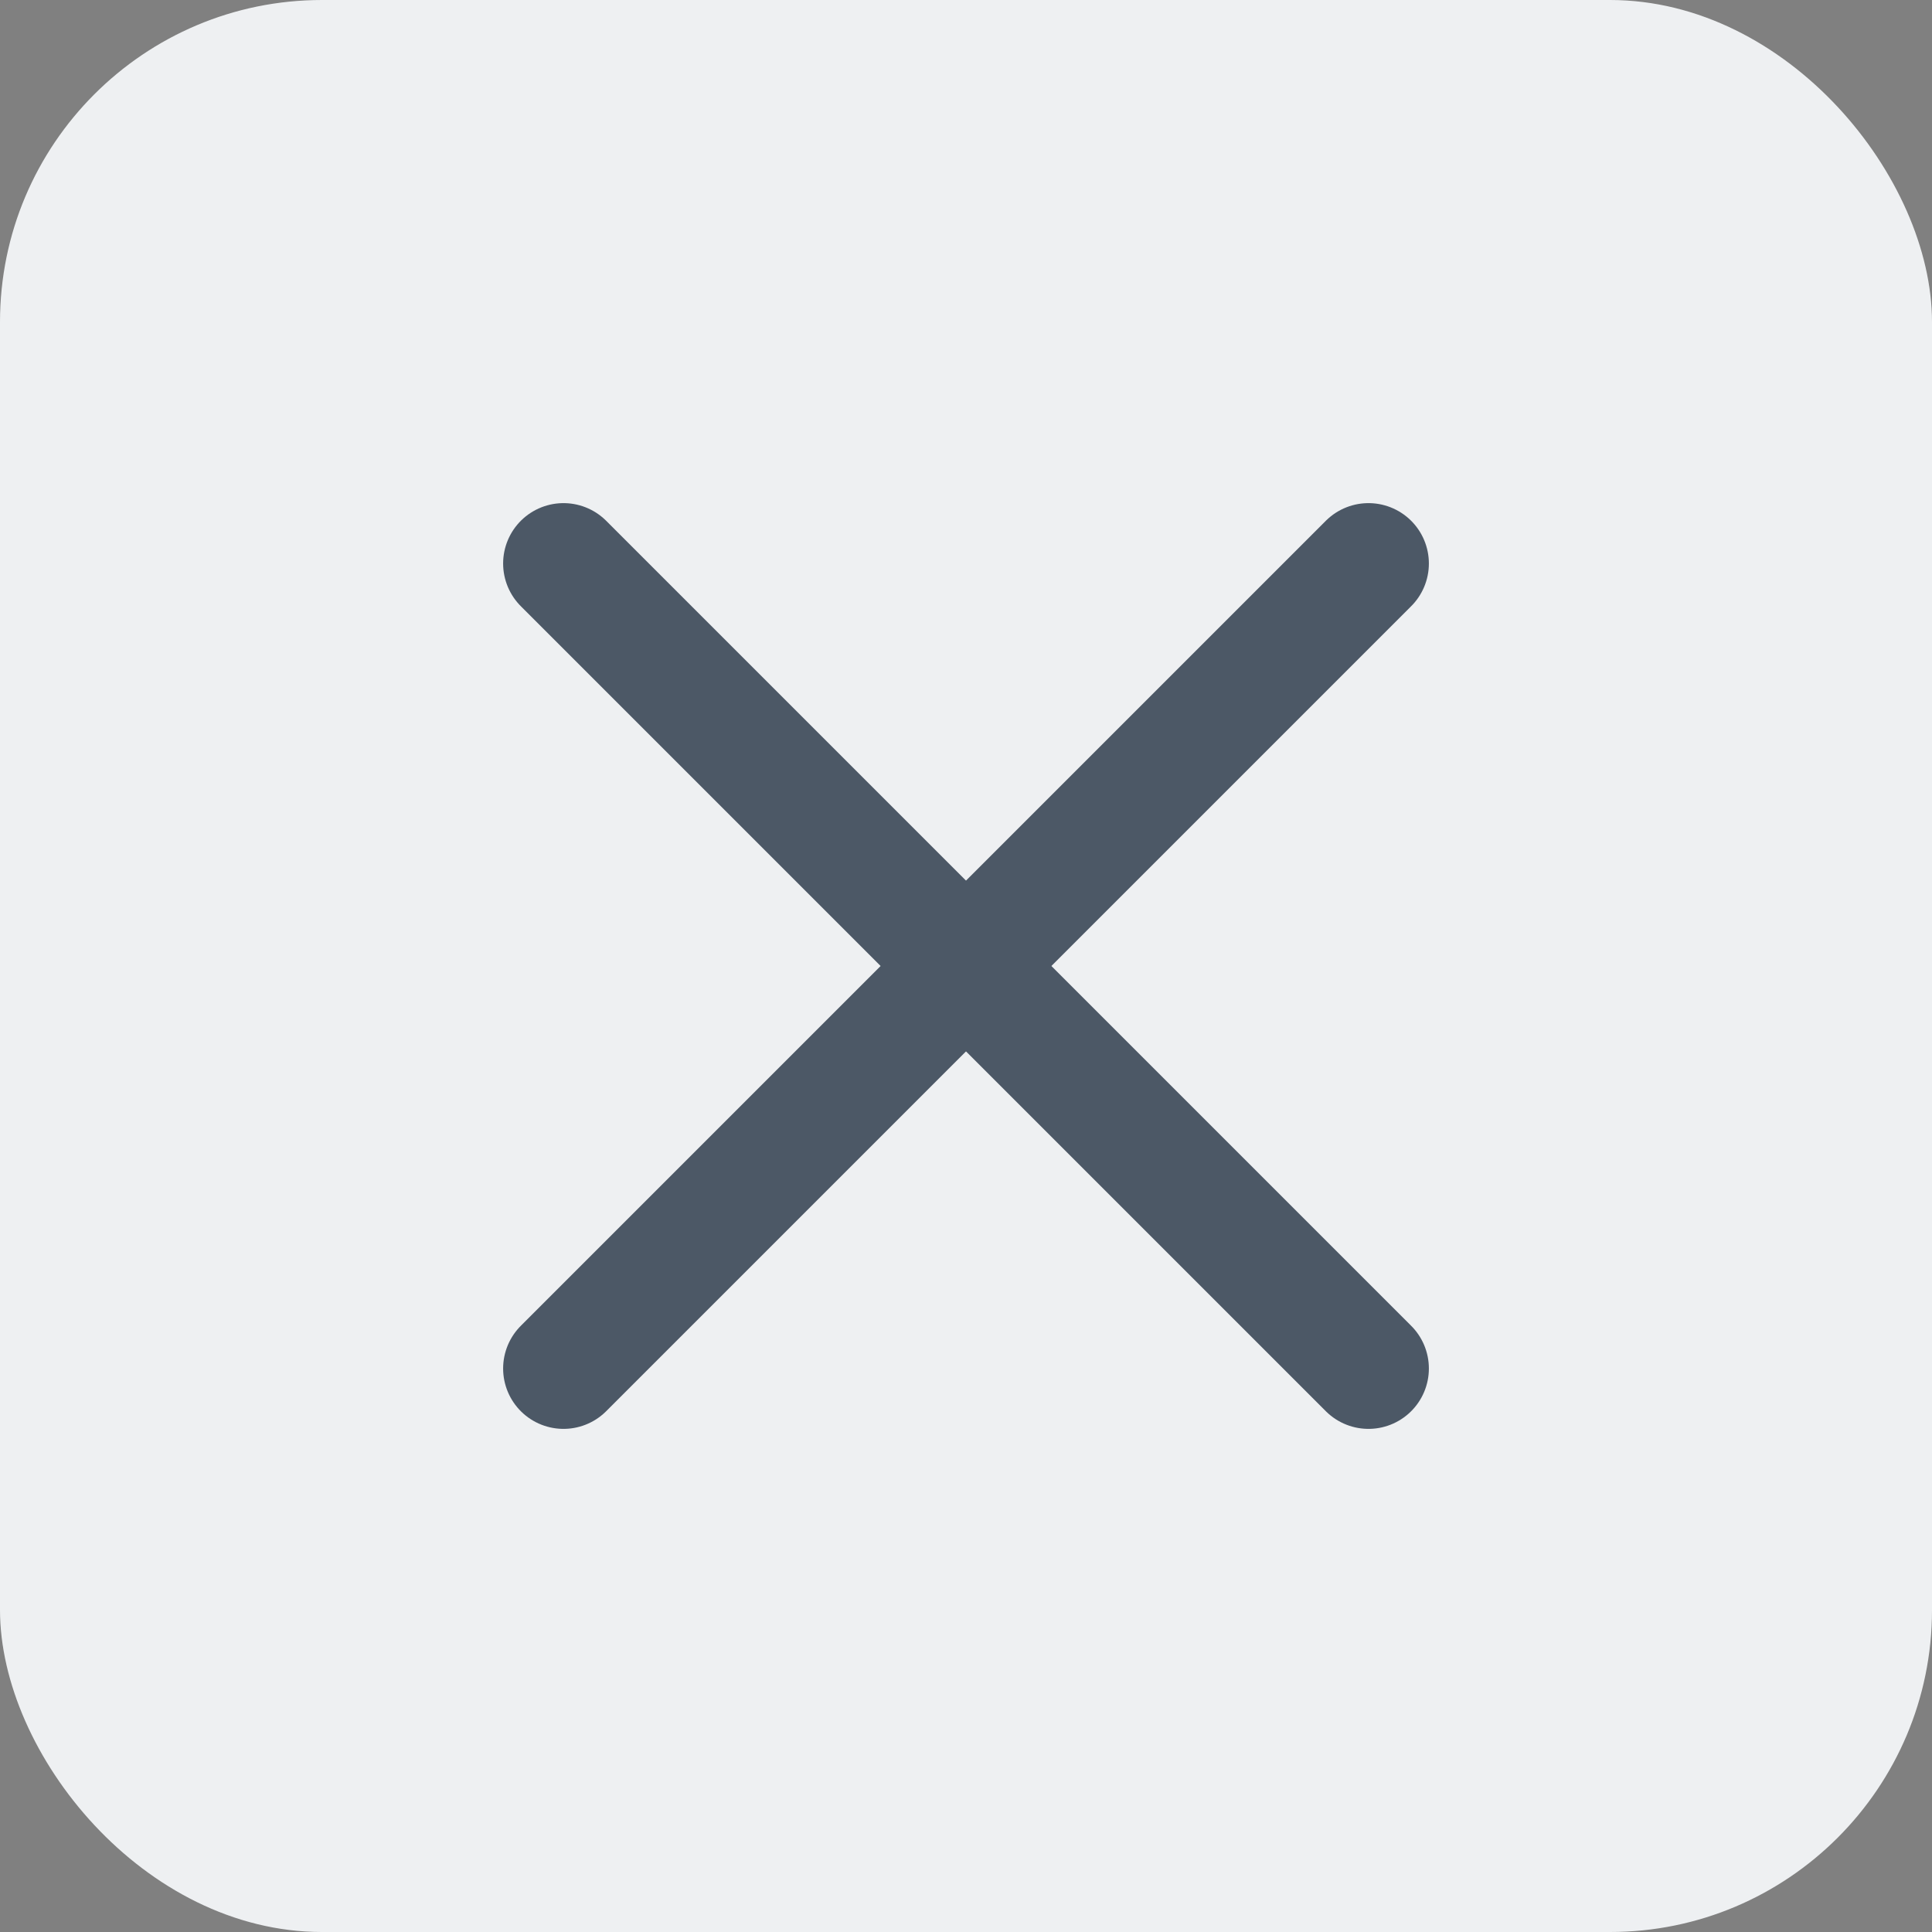 <svg width="24" height="24" viewBox="0 0 24 24" fill="none" xmlns="http://www.w3.org/2000/svg">
<rect x="0" y="0" width="24" height="24" fill="#808080" stroke="none"/>
<rect width="24" height="24" rx="4" fill="#EEF0F2"/>
<path d="M17 7L7 17" stroke="#4C5866" stroke-width="1.5" stroke-linecap="round" stroke-linejoin="round"/>
<path d="M7 7L17 17" stroke="#4C5866" stroke-width="1.5" stroke-linecap="round" stroke-linejoin="round"/>
</svg>
